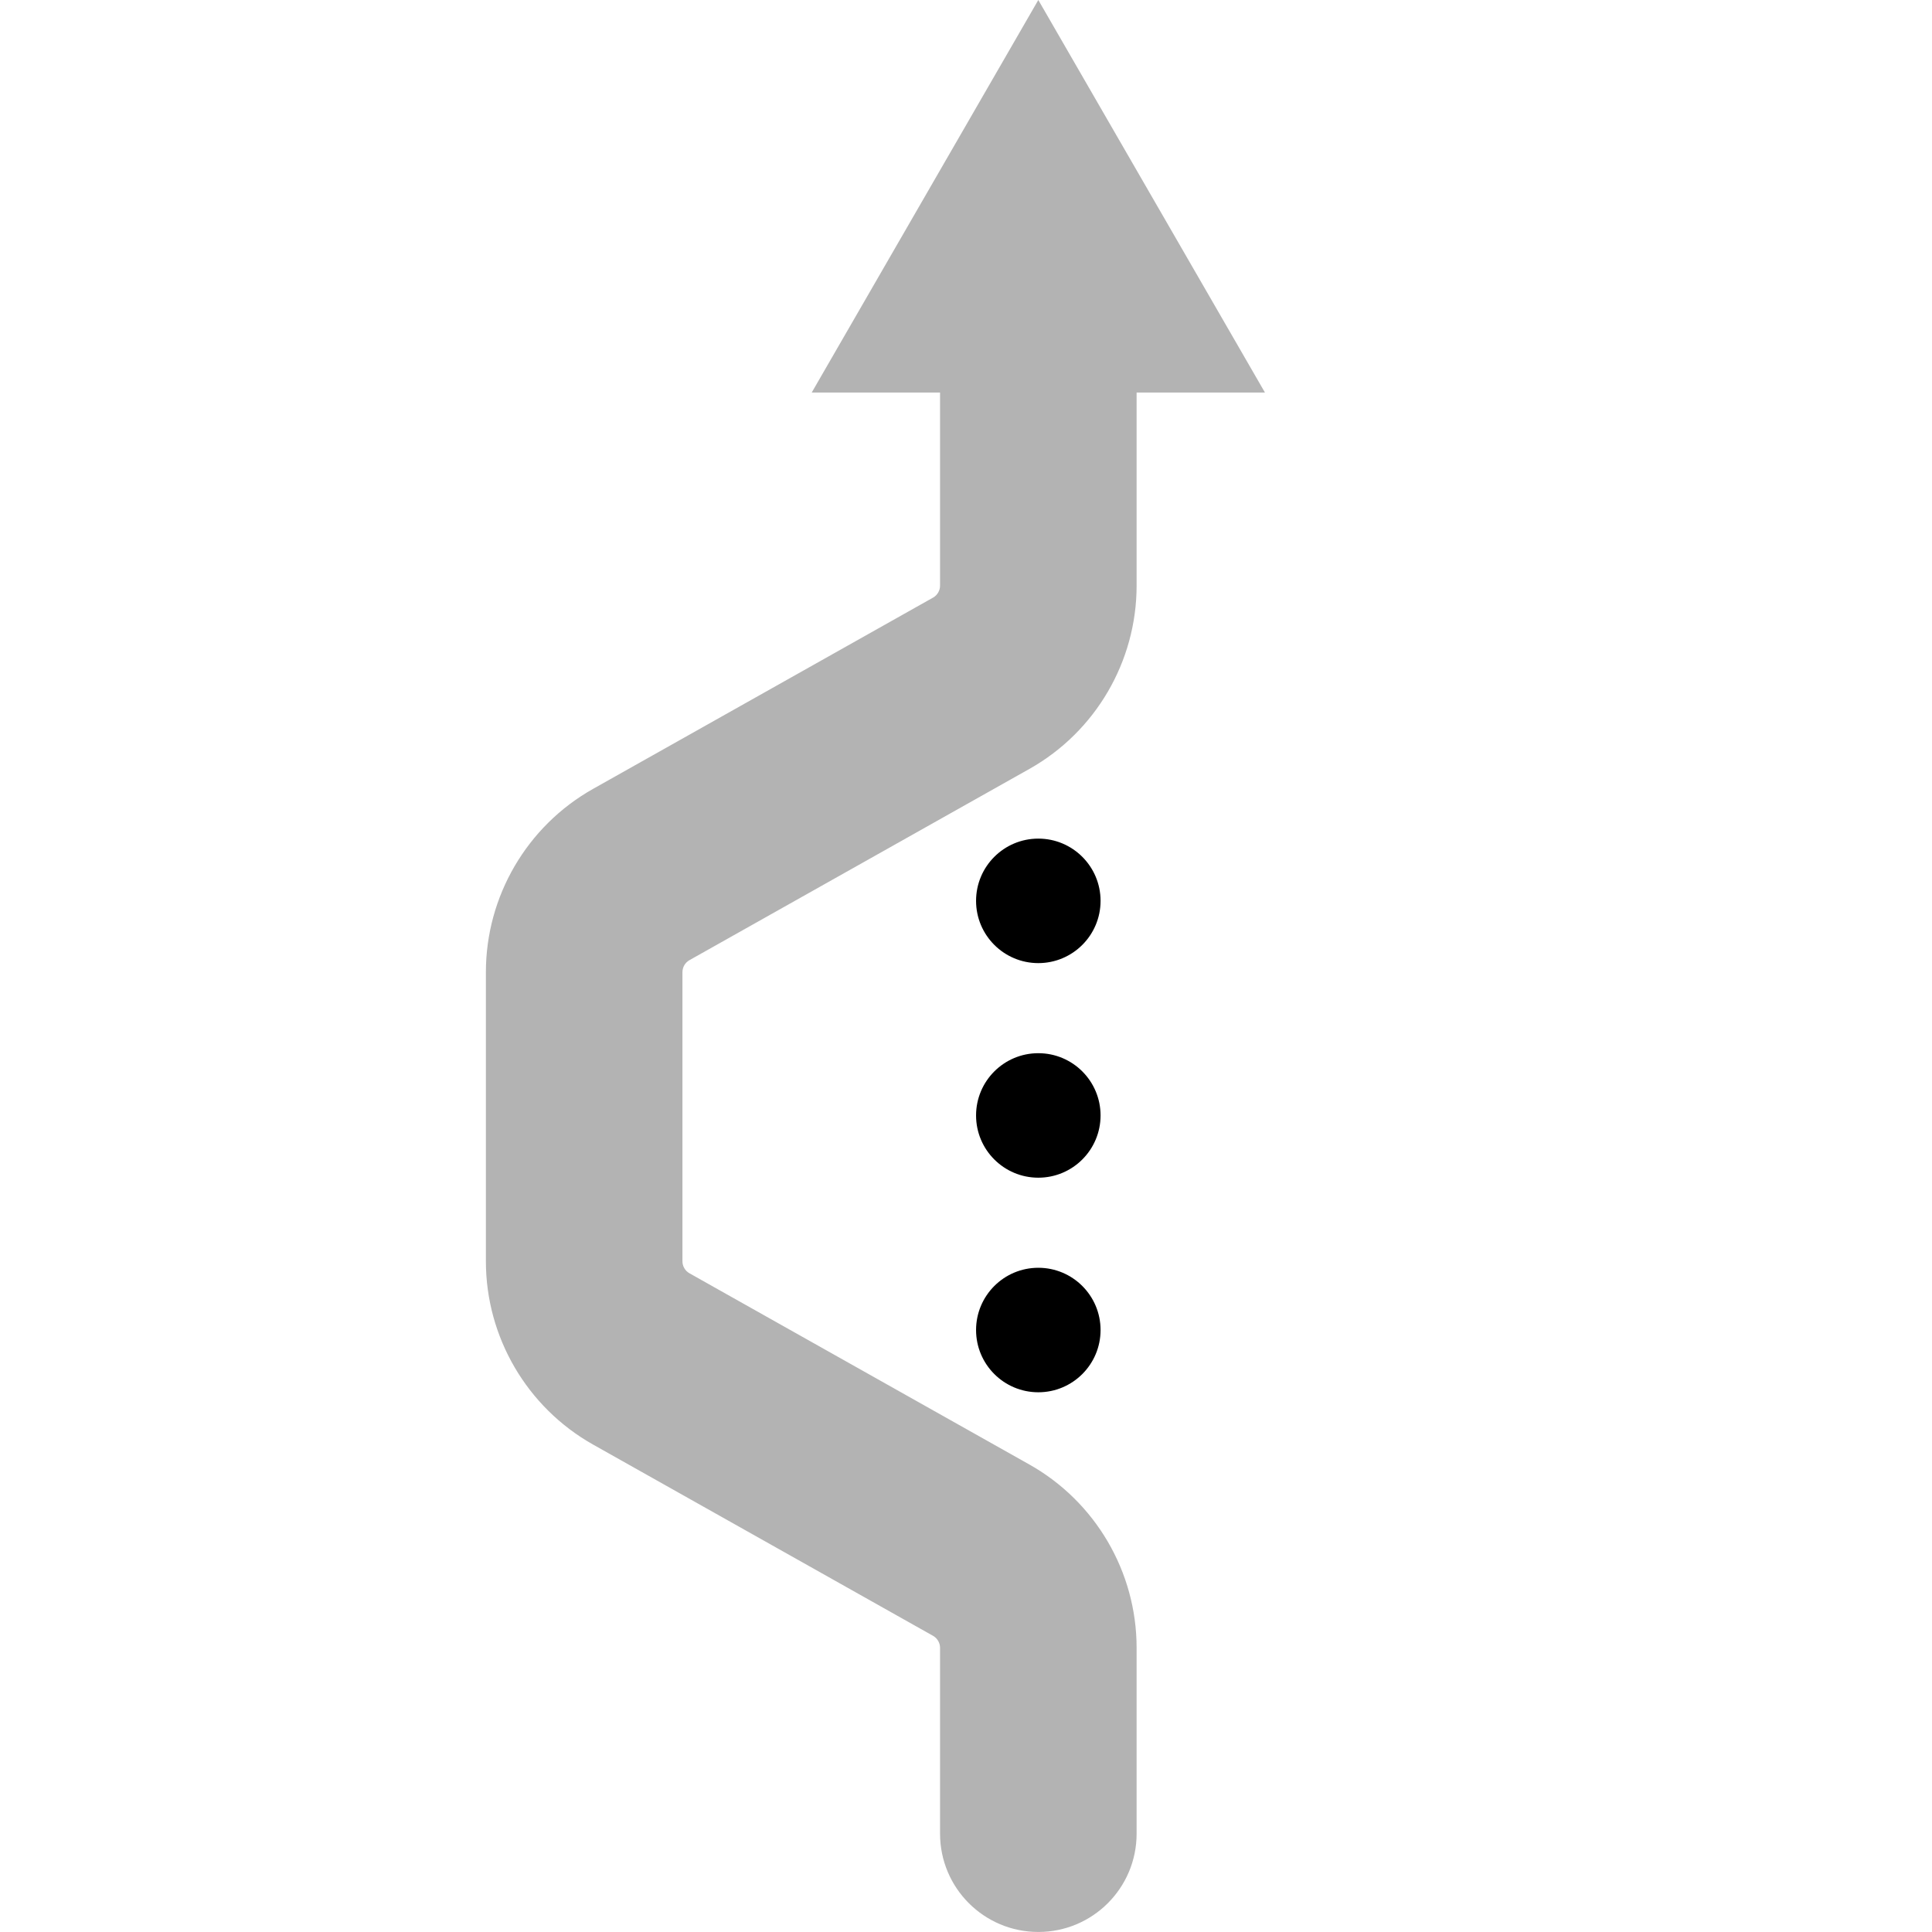 <?xml version="1.0" encoding="UTF-8" standalone="no"?>
<svg xmlns="http://www.w3.org/2000/svg" enable-background="new 0 0 100 100" xml:space="preserve" height="98.292" width="98.292" version="1.0" y="0px" x="0px" viewBox="0 0 98.292 98.292">
    <path class="primary" opacity=".3" d="m64.355 19.97h-6.529v9.823c0 3.86-2.09 7.434-5.454 9.326l-17.296 9.73c-0.22 0.124-0.356 0.358-0.356 0.611v14.708c0 0.253 0.137 0.487 0.356 0.611l17.296 9.73c3.364 1.893 5.454 5.466 5.454 9.326v9.455c0 2.762-2.238 5-5 5s-5-2.238-5-5v-9.455c0-0.253-0.137-0.487-0.356-0.611l-17.296-9.73c-3.364-1.893-5.454-5.466-5.454-9.326v-14.708c0-3.86 2.09-7.434 5.454-9.326l17.296-9.73c0.22-0.124 0.356-0.358 0.356-0.611v-9.823h-6.529l11.528-19.97z"/>
    <path class="primary" d="m49.658 67.666c0 1.749 1.418 3.167 3.167 3.167s3.167-1.418 3.167-3.167-1.418-3.167-3.167-3.167-3.167 1.418-3.167 3.167z"/>
    <path class="primary" d="m49.658 45.832c0 1.749 1.418 3.167 3.167 3.167s3.167-1.418 3.167-3.167-1.418-3.167-3.167-3.167-3.167 1.418-3.167 3.167z"/>
    <path class="primary" d="m49.658 56.749c0 1.749 1.418 3.167 3.167 3.167s3.167-1.418 3.167-3.167-1.418-3.167-3.167-3.167-3.167 1.418-3.167 3.167z"/>
</svg>
